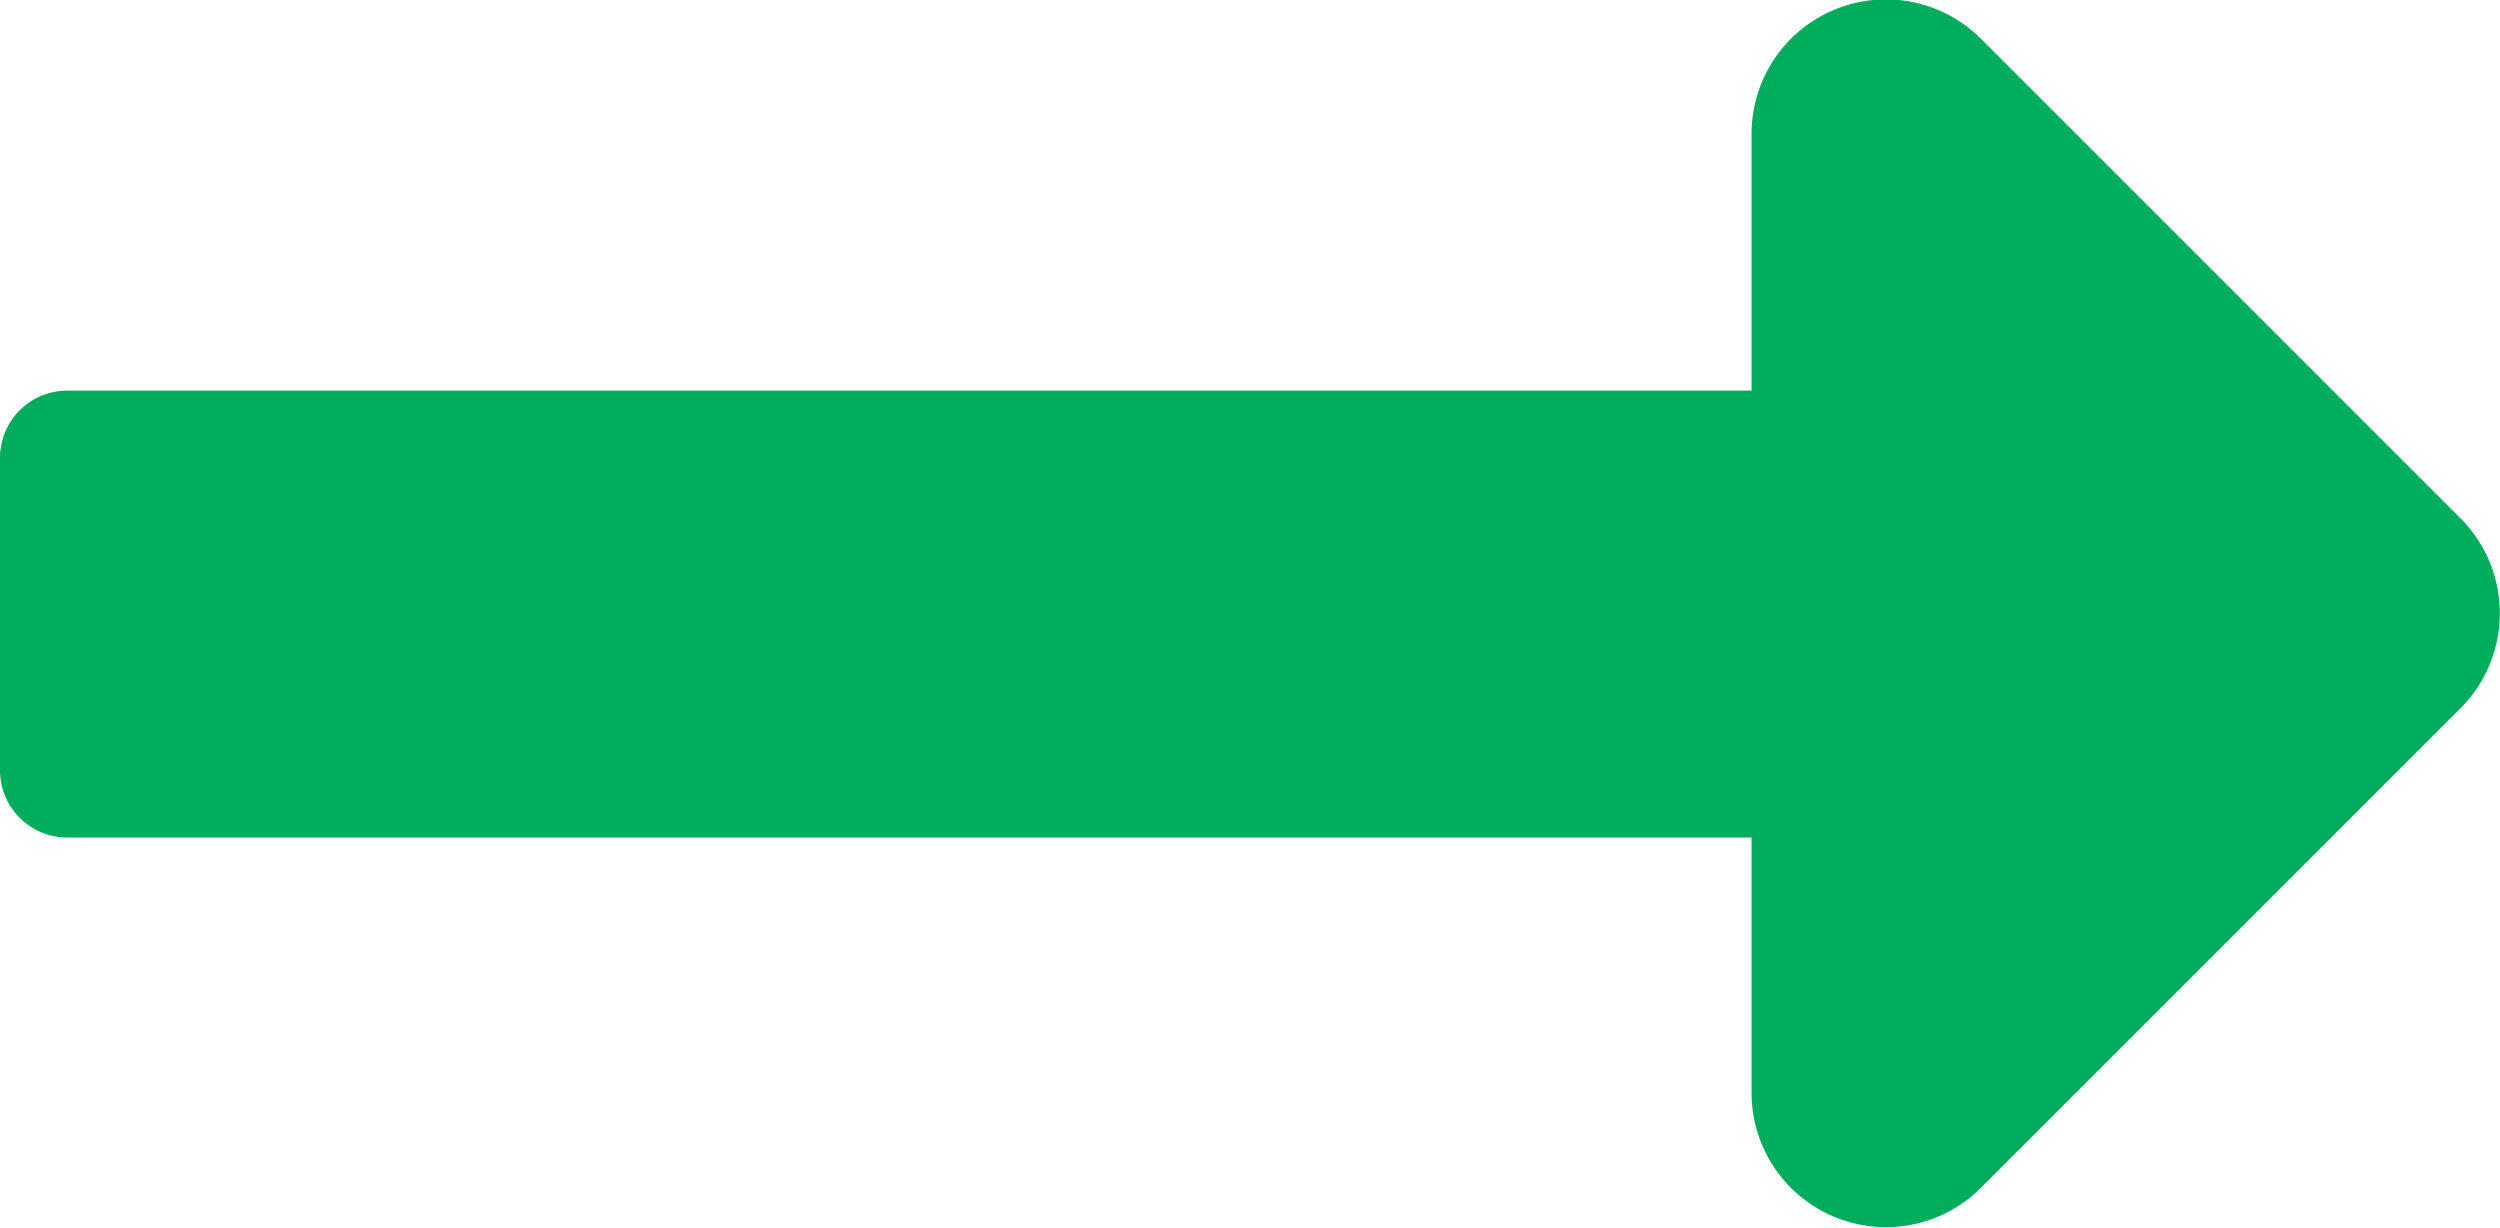 <svg xmlns="http://www.w3.org/2000/svg" width="16" height="7.86" viewBox="0 0 16 7.86"><title>ic-right</title><path d="M11.21,2.5H.43A.43.43,0,0,0,0,2.93v2a.43.43,0,0,0,.43.43H11.21V7a.86.86,0,0,0,1.47.6l3.07-3.07a.86.86,0,0,0,0-1.21L12.68.25a.86.86,0,0,0-1.47.61Z" fill="#00ad5d"/></svg>